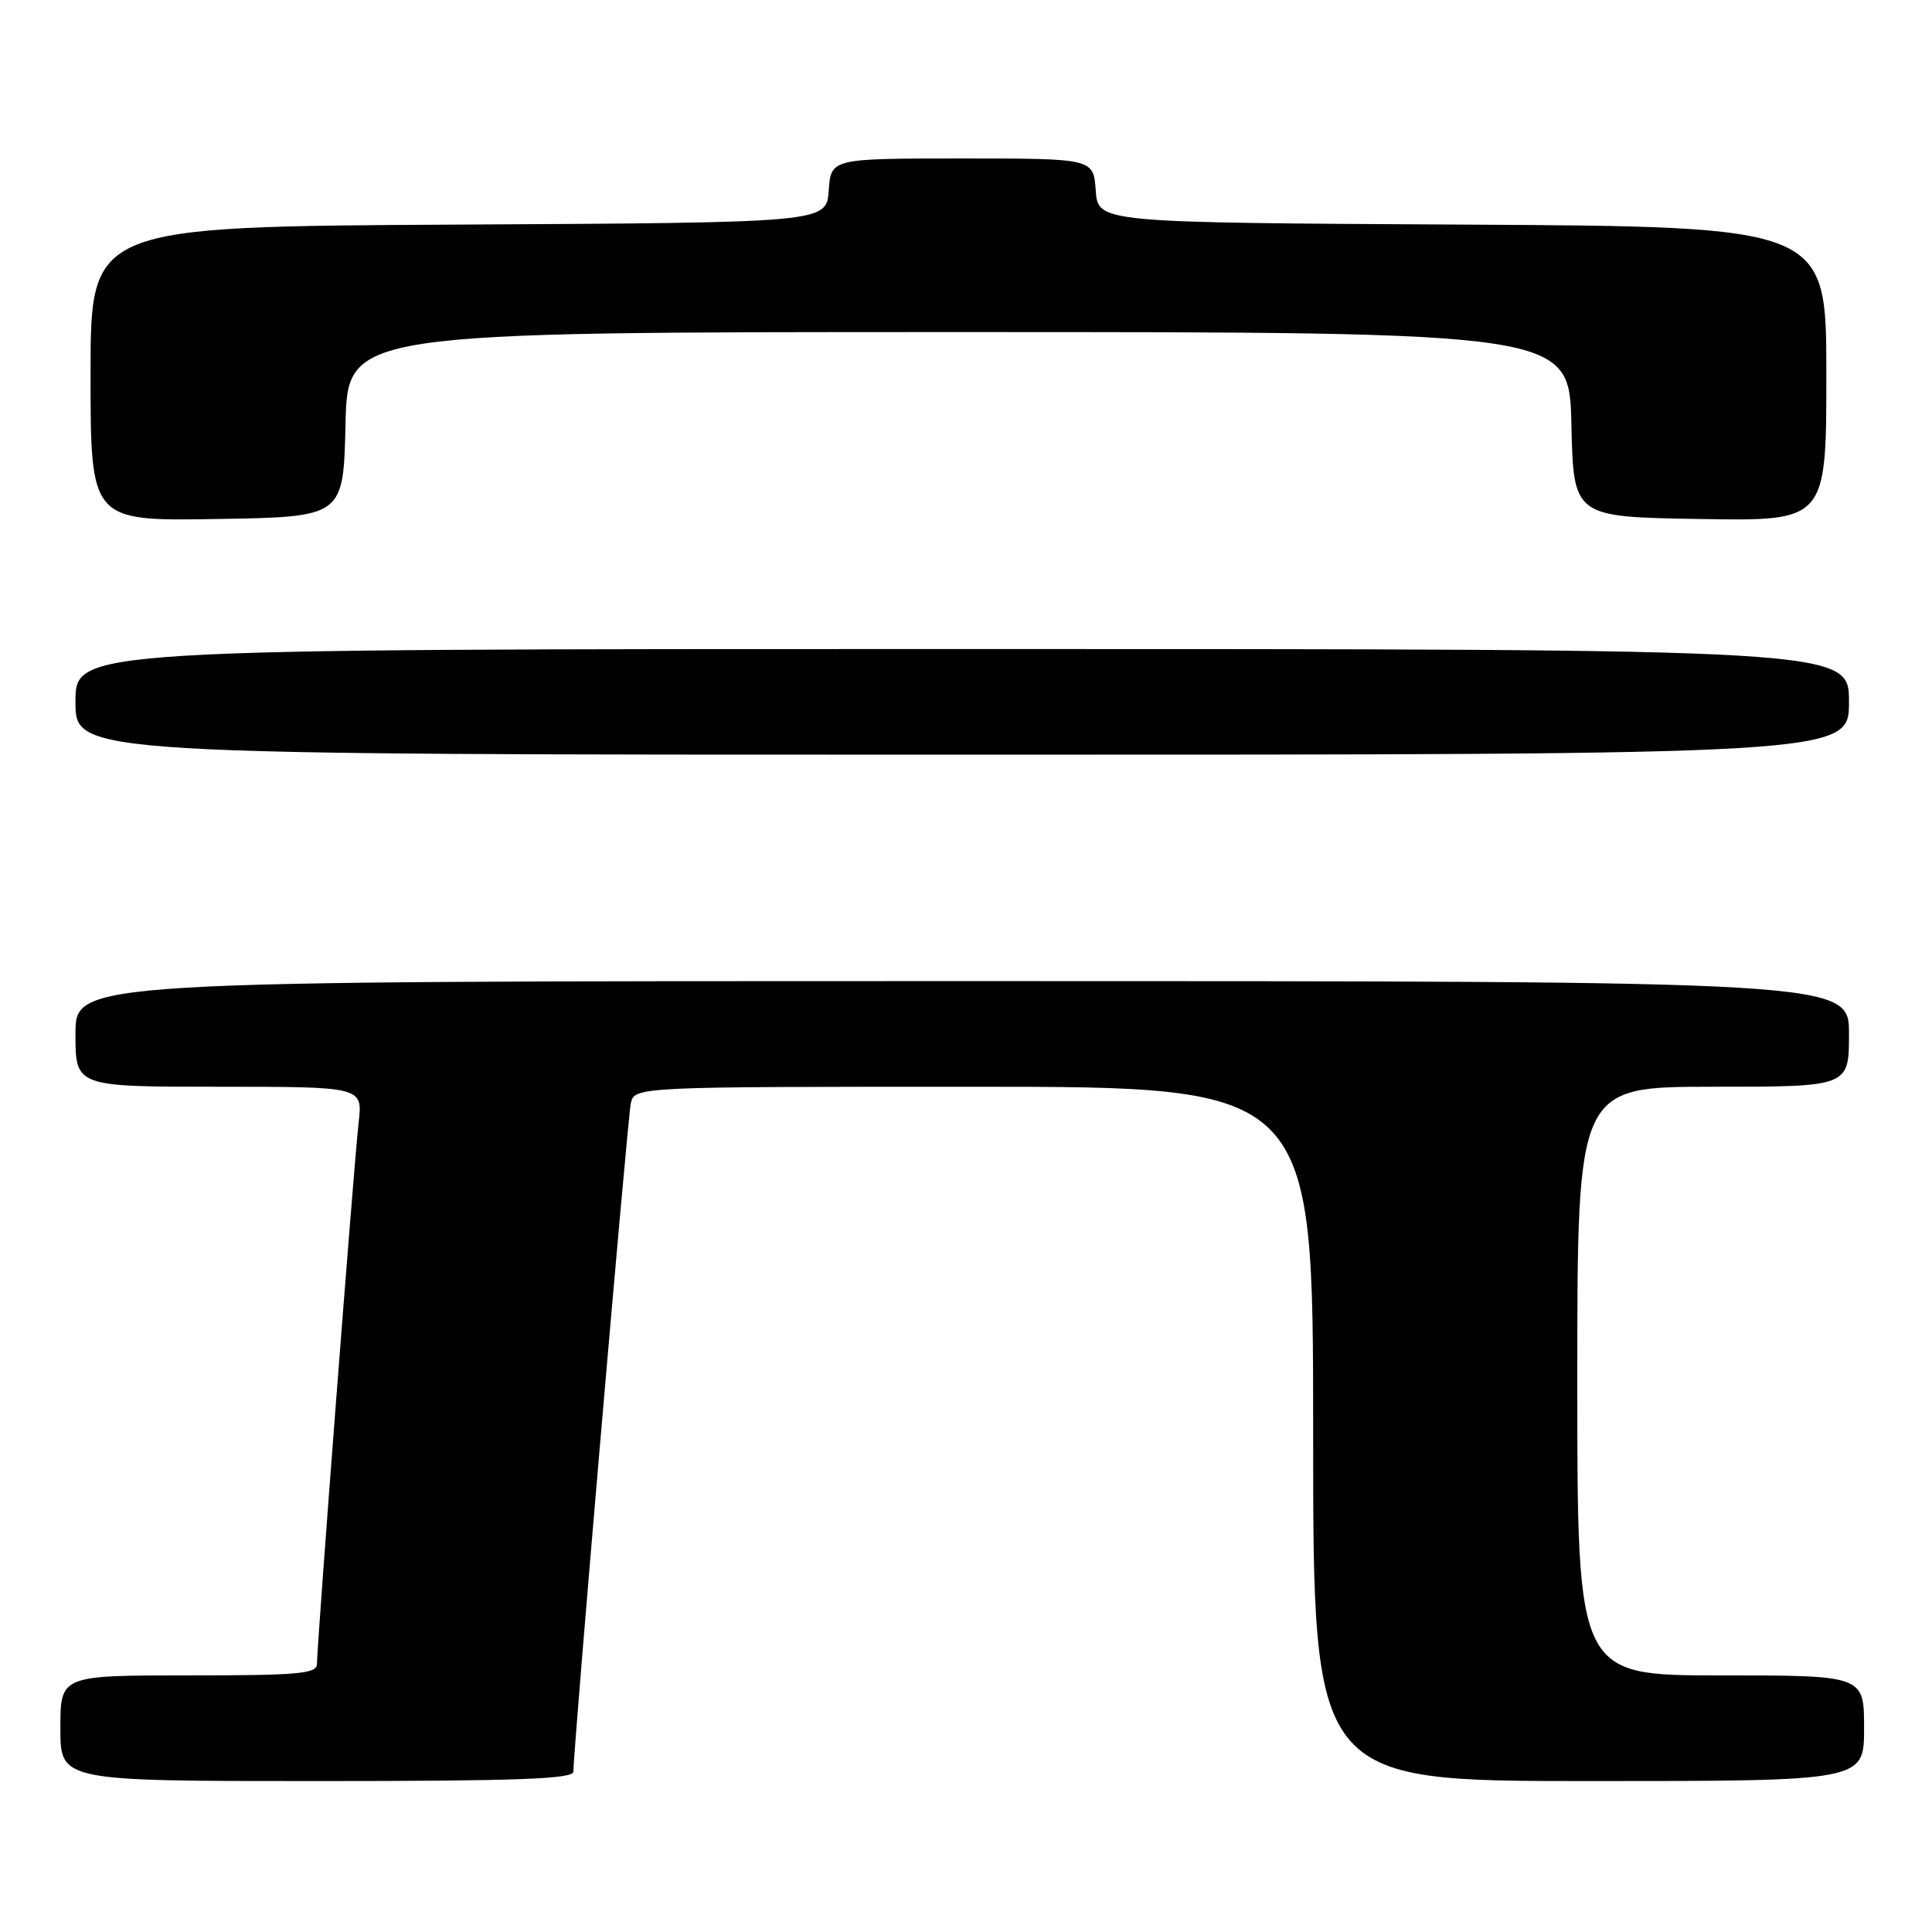 <?xml version="1.0" encoding="UTF-8" standalone="no"?>
<!DOCTYPE svg PUBLIC "-//W3C//DTD SVG 1.1//EN" "http://www.w3.org/Graphics/SVG/1.1/DTD/svg11.dtd" >
<svg xmlns="http://www.w3.org/2000/svg" xmlns:xlink="http://www.w3.org/1999/xlink" version="1.1" viewBox="0 0 256 256">
 <g >
 <path fill="currentColor"
d=" M 75.98 234.75 C 75.93 232.26 83.13 148.44 83.58 146.25 C 84.04 144.00 84.04 144.00 129.02 144.00 C 174.00 144.00 174.00 144.00 174.00 190.00 C 174.00 236.00 174.00 236.00 210.50 236.00 C 247.00 236.00 247.00 236.00 247.00 229.00 C 247.00 222.00 247.00 222.00 228.00 222.00 C 209.00 222.00 209.00 222.00 209.00 183.00 C 209.00 144.00 209.00 144.00 227.00 144.00 C 245.00 144.00 245.00 144.00 245.00 137.00 C 245.00 130.00 245.00 130.00 127.50 130.00 C 10.00 130.00 10.00 130.00 10.00 137.00 C 10.00 144.00 10.00 144.00 29.03 144.00 C 48.07 144.00 48.07 144.00 47.52 148.75 C 46.93 153.82 42.00 217.88 42.00 220.47 C 42.00 221.78 39.62 222.00 25.00 222.00 C 8.00 222.00 8.00 222.00 8.00 229.00 C 8.00 236.00 8.00 236.00 42.00 236.00 C 68.55 236.00 75.99 235.73 75.98 234.75 Z  M 245.00 93.00 C 245.00 86.00 245.00 86.00 127.50 86.00 C 10.00 86.00 10.00 86.00 10.00 93.00 C 10.00 100.00 10.00 100.00 127.50 100.00 C 245.00 100.00 245.00 100.00 245.00 93.00 Z  M 45.78 56.25 C 46.06 44.00 46.06 44.00 127.00 44.00 C 207.94 44.00 207.94 44.00 208.22 56.25 C 208.50 68.50 208.50 68.50 225.25 68.77 C 242.00 69.05 242.00 69.05 242.00 49.53 C 242.00 30.02 242.00 30.02 193.75 29.76 C 145.50 29.50 145.50 29.50 145.19 25.25 C 144.89 21.00 144.89 21.00 127.50 21.00 C 110.11 21.00 110.11 21.00 109.81 25.25 C 109.50 29.50 109.50 29.50 60.75 29.76 C 12.00 30.02 12.00 30.02 12.00 49.53 C 12.00 69.05 12.00 69.05 28.75 68.77 C 45.50 68.50 45.50 68.50 45.78 56.25 Z "/>
</g>
</svg>